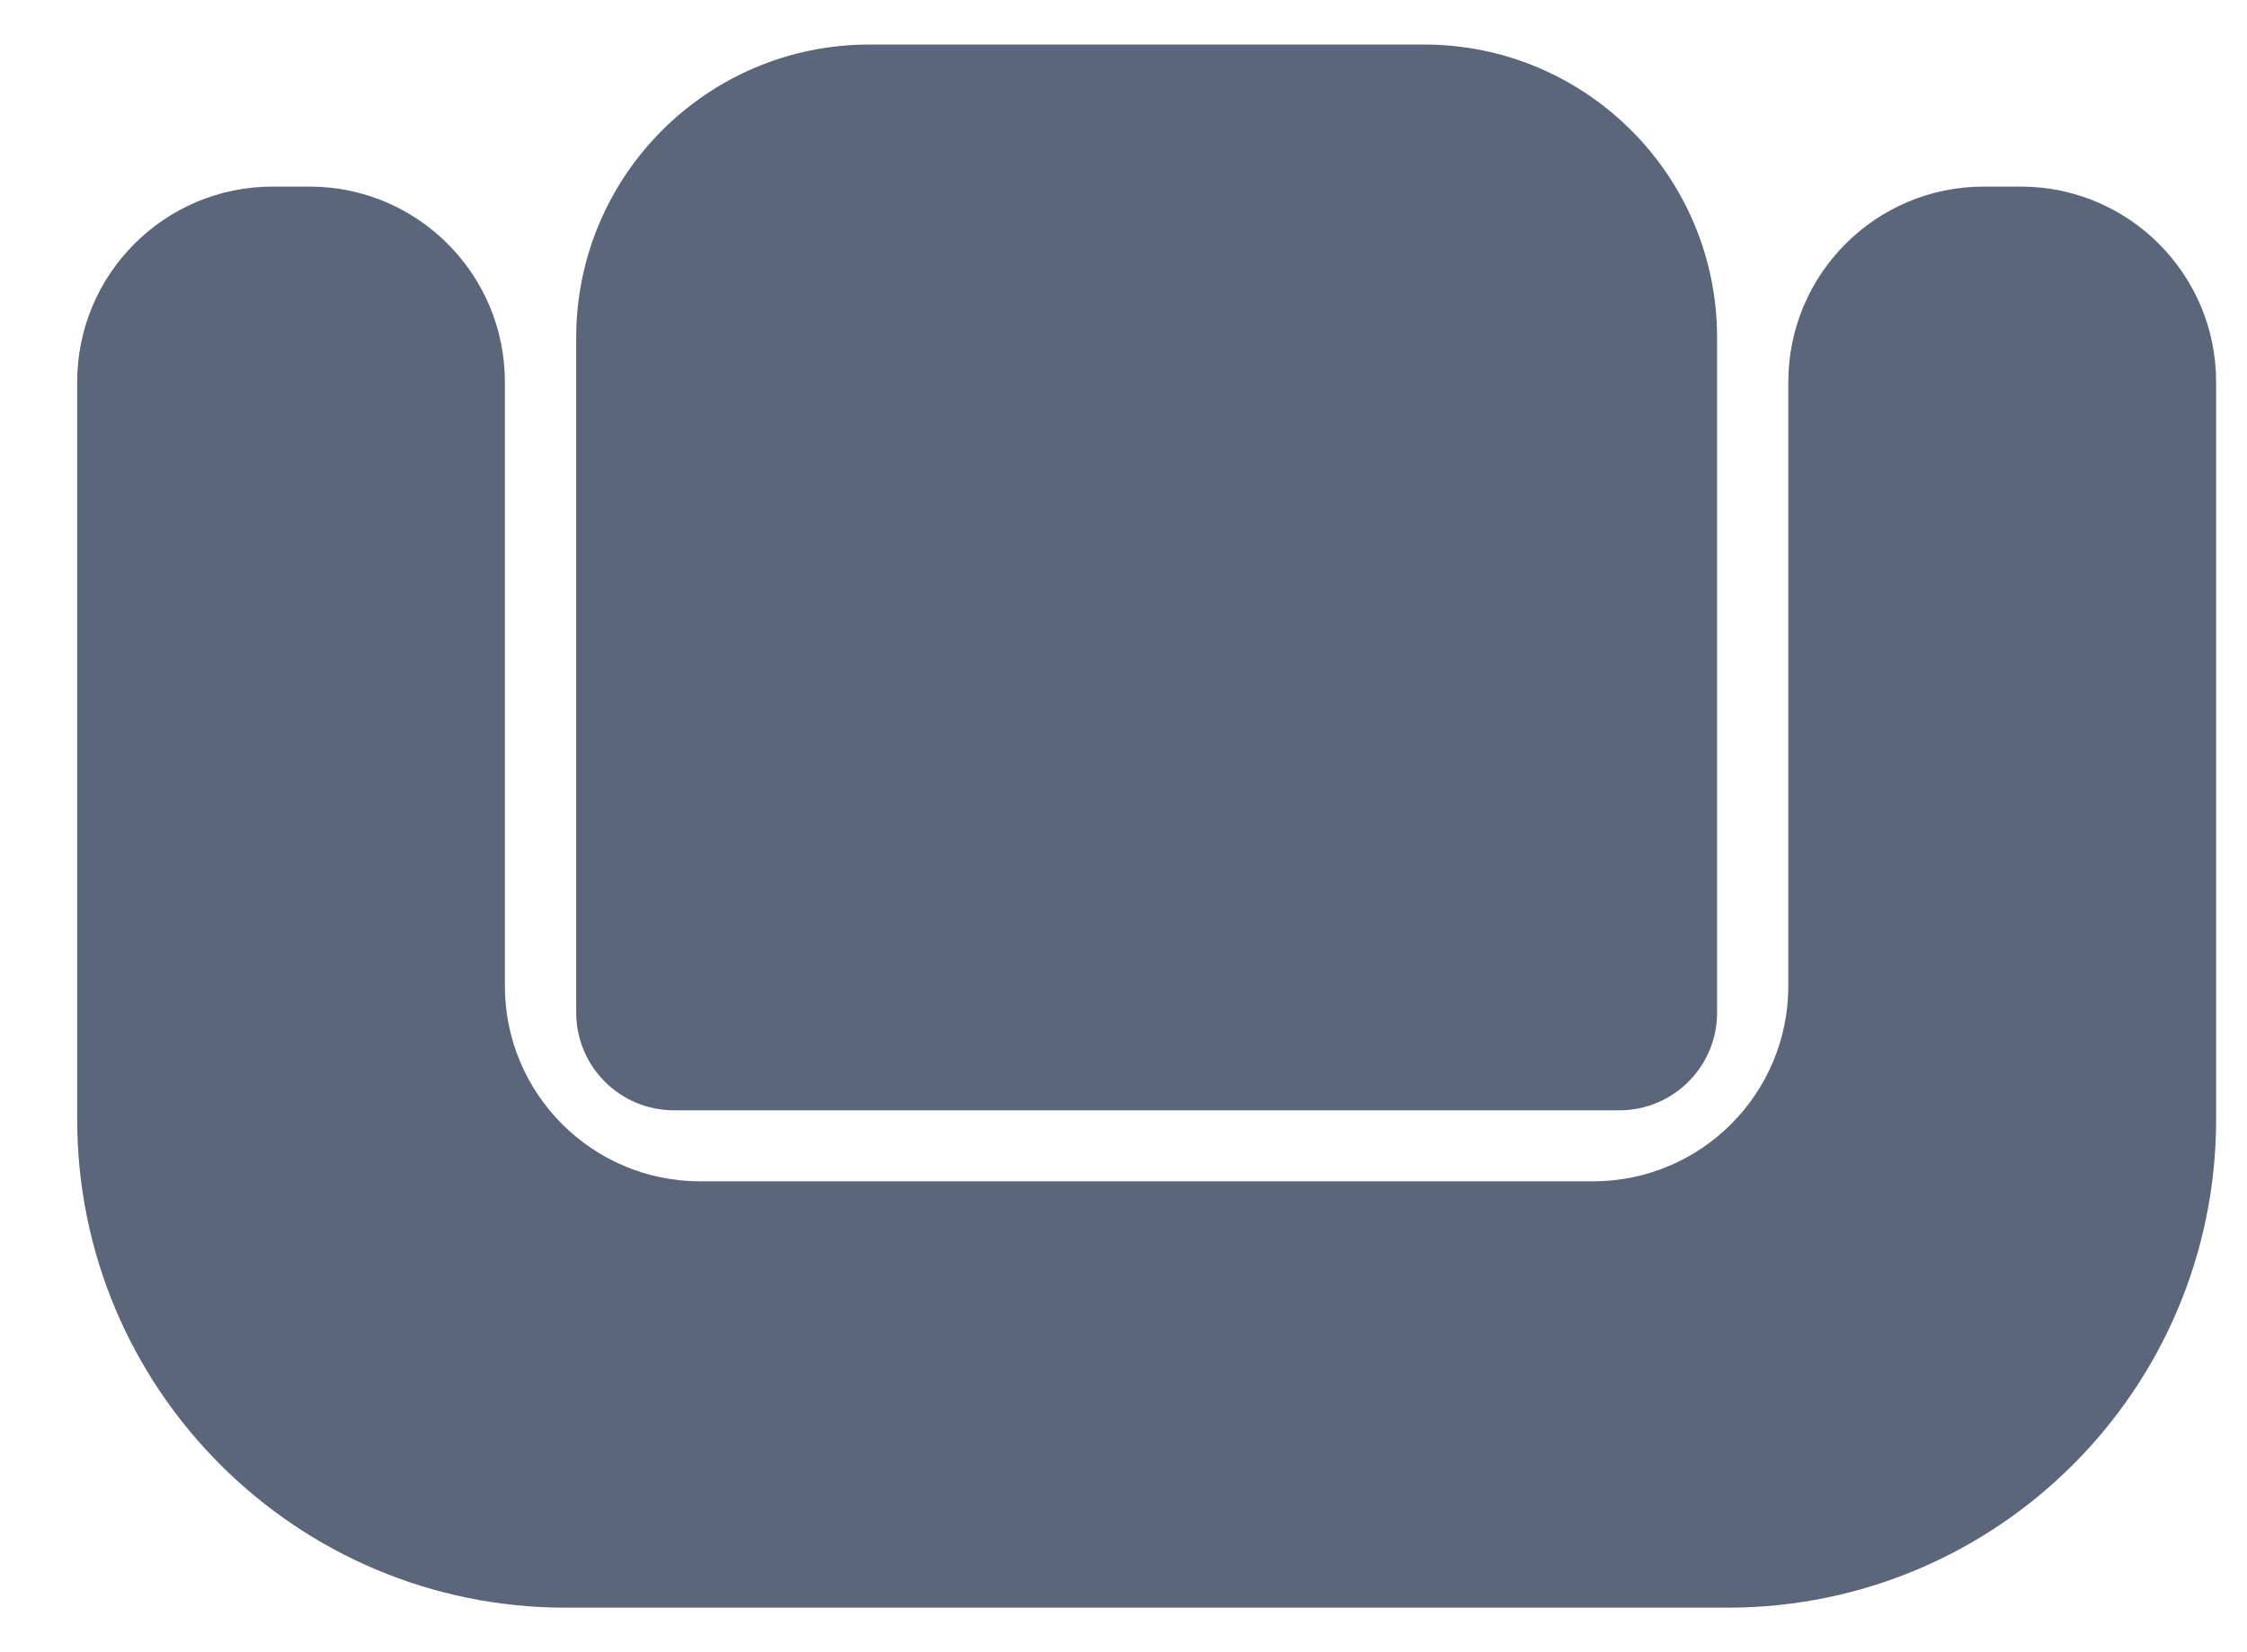 <svg width="34" height="25" viewBox="0 0 23 16" fill="none" xmlns="http://www.w3.org/2000/svg">
<path d="M0.79 3.454C0.79 2.35 1.685 1.454 2.79 1.454H3.168C4.273 1.454 5.168 2.35 5.168 3.454V9.636C5.168 10.741 6.064 11.636 7.168 11.636H16.305C17.41 11.636 18.305 10.741 18.305 9.636V3.454C18.305 2.35 19.201 1.454 20.305 1.454H20.684C21.789 1.454 22.684 2.35 22.684 3.454V11C22.684 13.761 20.446 16 17.684 16H5.79C3.028 16 0.79 13.761 0.79 11V3.454Z" fill="#5C667A"/>
<path d="M5.898 3C5.898 1.343 7.242 0 8.898 0H14.576C16.233 0 17.576 1.343 17.576 3V9.909C17.576 10.461 17.128 10.909 16.576 10.909H6.898C6.346 10.909 5.898 10.461 5.898 9.909V3Z" fill="#5C667A"/>
</svg>
